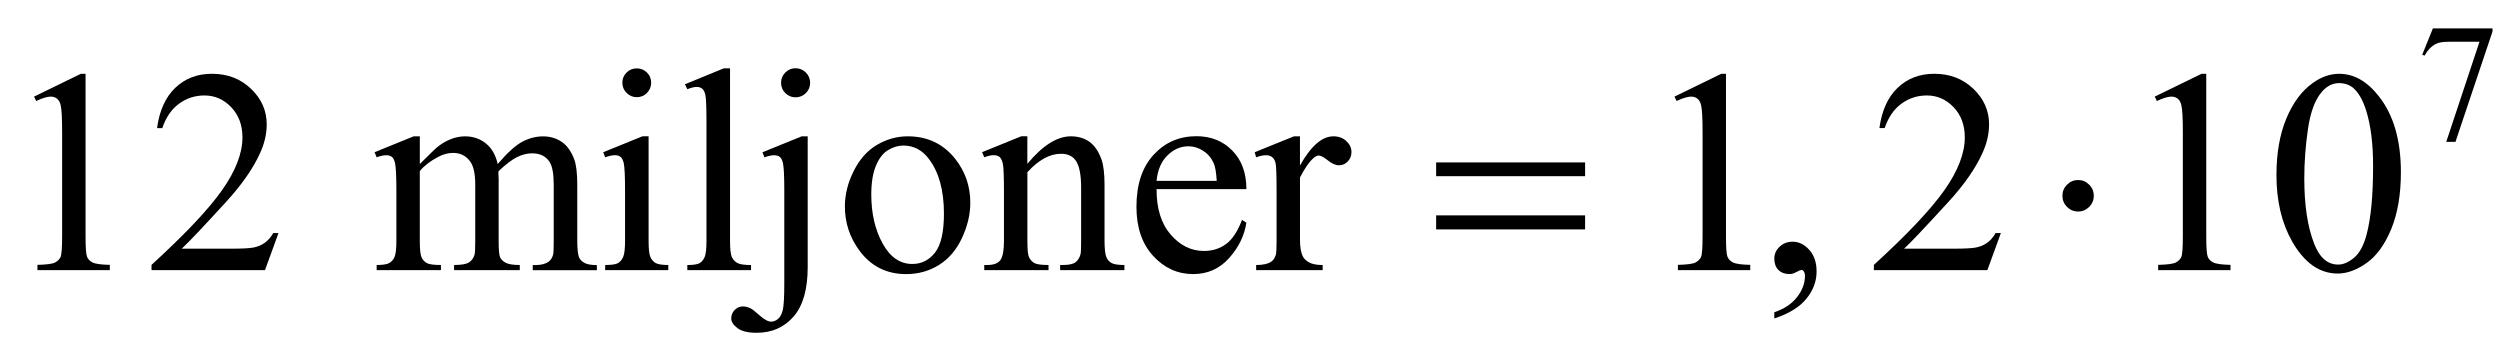 <?xml version="1.0" encoding="iso-8859-1"?>
<!-- Generator: Adobe Illustrator 16.0.0, SVG Export Plug-In . SVG Version: 6.00 Build 0)  -->
<!DOCTYPE svg PUBLIC "-//W3C//DTD SVG 1.1//EN" "http://www.w3.org/Graphics/SVG/1.1/DTD/svg11.dtd">
<svg version="1.1" id="Lager_1" xmlns="http://www.w3.org/2000/svg" xmlns:xlink="http://www.w3.org/1999/xlink" x="0px" y="0px"
	 width="107.559px" height="15.454px" viewBox="0 0 107.559 15.454" style="enable-background:new 0 0 107.559 15.454;"
	 xml:space="preserve">
<g>
	<g>
		<path d="M104.672,1.221h2.565v0.134l-1.595,4.75h-0.396l1.43-4.308h-1.316c-0.266,0-0.455,0.032-0.568,0.095
			c-0.197,0.108-0.356,0.275-0.477,0.501l-0.102-0.039L104.672,1.221z"/>
	</g>
	<g>
		<path d="M1.465,4.156l2.014-0.982h0.202v6.988c0,0.464,0.019,0.753,0.058,0.867c0.039,0.113,0.119,0.201,0.241,0.262
			c0.122,0.062,0.37,0.096,0.745,0.104v0.226H1.611v-0.226c0.391-0.009,0.643-0.042,0.757-0.101c0.114-0.06,0.193-0.139,0.238-0.238
			c0.044-0.1,0.067-0.397,0.067-0.895V5.694c0-0.602-0.021-0.988-0.061-1.159c-0.028-0.13-0.081-0.226-0.156-0.287
			S2.291,4.156,2.185,4.156c-0.15,0-0.36,0.063-0.628,0.189L1.465,4.156z"/>
		<path d="M11.981,10.028l-0.58,1.593H6.519v-0.226c1.437-1.311,2.447-2.381,3.033-3.211s0.879-1.589,0.879-2.276
			c0-0.525-0.161-0.956-0.482-1.294S9.243,4.107,8.795,4.107c-0.407,0-0.772,0.119-1.095,0.357C7.376,4.703,7.137,5.052,6.982,5.512
			H6.757C6.858,4.759,7.12,4.181,7.541,3.778c0.421-0.403,0.947-0.604,1.578-0.604c0.671,0,1.232,0.216,1.682,0.647
			c0.449,0.431,0.674,0.94,0.674,1.526c0,0.419-0.098,0.838-0.293,1.257c-0.301,0.659-0.79,1.357-1.465,2.093
			c-1.013,1.107-1.646,1.774-1.898,2.002h2.161c0.439,0,0.748-0.016,0.924-0.049c0.177-0.032,0.337-0.099,0.479-0.198
			c0.143-0.1,0.267-0.241,0.373-0.424H11.981z"/>
		<path d="M18.063,7.056c0.407-0.407,0.647-0.641,0.72-0.702c0.183-0.154,0.38-0.274,0.592-0.36
			c0.211-0.085,0.421-0.128,0.628-0.128c0.35,0,0.651,0.102,0.903,0.306c0.252,0.203,0.421,0.498,0.506,0.885
			c0.419-0.488,0.773-0.809,1.062-0.961c0.289-0.152,0.586-0.229,0.891-0.229c0.297,0,0.561,0.077,0.791,0.229
			c0.23,0.153,0.412,0.402,0.546,0.748c0.089,0.236,0.134,0.606,0.134,1.111v2.404c0,0.351,0.026,0.59,0.08,0.721
			c0.041,0.089,0.116,0.166,0.226,0.229c0.11,0.063,0.289,0.095,0.537,0.095v0.22h-2.759v-0.22h0.116
			c0.24,0,0.427-0.047,0.562-0.141c0.093-0.064,0.161-0.169,0.201-0.312c0.016-0.068,0.024-0.266,0.024-0.592V7.953
			c0-0.456-0.055-0.777-0.165-0.965c-0.158-0.26-0.413-0.391-0.763-0.391c-0.216,0-0.433,0.054-0.65,0.162
			c-0.218,0.108-0.481,0.308-0.791,0.601l-0.012,0.067l0.012,0.263v2.667c0,0.383,0.021,0.621,0.064,0.715
			c0.043,0.093,0.123,0.172,0.241,0.234c0.118,0.063,0.319,0.095,0.604,0.095v0.22h-2.826v-0.22c0.309,0,0.522-0.036,0.638-0.11
			c0.116-0.072,0.196-0.183,0.241-0.329c0.021-0.069,0.031-0.271,0.031-0.604V7.953c0-0.456-0.067-0.784-0.202-0.983
			c-0.179-0.26-0.429-0.391-0.75-0.391c-0.22,0-0.438,0.059-0.653,0.177c-0.338,0.179-0.598,0.38-0.781,0.604v2.997
			c0,0.366,0.025,0.604,0.076,0.715c0.051,0.109,0.126,0.191,0.226,0.247c0.1,0.055,0.302,0.082,0.607,0.082v0.22h-2.765v-0.22
			c0.256,0,0.436-0.027,0.537-0.082c0.102-0.056,0.179-0.143,0.232-0.263s0.08-0.354,0.08-0.699V8.222
			c0-0.615-0.019-1.011-0.055-1.19c-0.028-0.134-0.073-0.227-0.134-0.278c-0.061-0.051-0.145-0.076-0.25-0.076
			c-0.114,0-0.25,0.031-0.409,0.091l-0.092-0.22l1.685-0.684h0.263V7.056z"/>
		<path d="M27.905,5.865v4.492c0,0.351,0.025,0.583,0.076,0.699s0.126,0.202,0.226,0.26c0.1,0.057,0.282,0.085,0.546,0.085v0.22
			h-2.716v-0.22c0.272,0,0.456-0.026,0.549-0.079s0.168-0.141,0.223-0.263c0.055-0.122,0.083-0.356,0.083-0.702V8.203
			c0-0.606-0.018-0.999-0.055-1.178c-0.028-0.13-0.073-0.221-0.134-0.272c-0.062-0.051-0.145-0.076-0.25-0.076
			c-0.114,0-0.252,0.031-0.415,0.091l-0.085-0.22l1.685-0.684H27.905z M27.398,2.942c0.171,0,0.316,0.06,0.437,0.18
			s0.18,0.266,0.18,0.437s-0.06,0.317-0.18,0.439s-0.266,0.183-0.437,0.183s-0.317-0.061-0.439-0.183s-0.183-0.269-0.183-0.439
			s0.06-0.316,0.18-0.437S27.223,2.942,27.398,2.942z"/>
		<path d="M31.409,2.942v7.416c0,0.351,0.025,0.582,0.076,0.696c0.051,0.113,0.129,0.2,0.235,0.259
			c0.106,0.06,0.303,0.089,0.592,0.089v0.22h-2.741v-0.22c0.256,0,0.431-0.026,0.525-0.079s0.167-0.141,0.22-0.263
			s0.079-0.356,0.079-0.702V5.279c0-0.63-0.014-1.018-0.042-1.163c-0.028-0.144-0.074-0.243-0.137-0.296
			c-0.063-0.053-0.144-0.08-0.241-0.08c-0.106,0-0.24,0.033-0.403,0.098l-0.104-0.213l1.667-0.684H31.409z"/>
		<path d="M34.75,5.865v5.628c0,0.956-0.204,1.666-0.61,2.13s-0.936,0.695-1.587,0.695c-0.37,0-0.645-0.066-0.824-0.201
			c-0.179-0.134-0.269-0.272-0.269-0.415s0.05-0.265,0.149-0.366s0.217-0.152,0.351-0.152c0.106,0,0.214,0.026,0.324,0.079
			c0.069,0.028,0.202,0.132,0.4,0.309c0.197,0.177,0.363,0.266,0.497,0.266c0.098,0,0.193-0.038,0.287-0.113
			s0.163-0.201,0.208-0.378c0.045-0.178,0.067-0.561,0.067-1.15v-3.98c0-0.614-0.018-1.009-0.055-1.184
			c-0.028-0.134-0.073-0.227-0.134-0.278c-0.061-0.051-0.145-0.076-0.25-0.076c-0.114,0-0.252,0.031-0.415,0.091l-0.085-0.22
			l1.685-0.684H34.75z M34.226,2.936c0.175,0,0.323,0.062,0.445,0.184s0.184,0.271,0.184,0.445c0,0.171-0.062,0.317-0.184,0.439
			S34.4,4.187,34.226,4.187c-0.171,0-0.317-0.061-0.439-0.183s-0.183-0.269-0.183-0.439c0-0.175,0.061-0.323,0.183-0.445
			S34.055,2.936,34.226,2.936z"/>
		<path d="M39.054,5.865c0.846,0,1.526,0.322,2.039,0.965c0.436,0.549,0.653,1.18,0.653,1.892c0,0.501-0.12,1.007-0.36,1.521
			c-0.24,0.512-0.571,0.898-0.992,1.159c-0.421,0.261-0.89,0.391-1.407,0.391c-0.842,0-1.511-0.336-2.008-1.007
			c-0.419-0.565-0.629-1.2-0.629-1.904c0-0.513,0.127-1.022,0.382-1.529c0.254-0.506,0.589-0.881,1.004-1.123
			C38.151,5.987,38.59,5.865,39.054,5.865z M38.865,6.262c-0.215,0-0.432,0.064-0.65,0.192c-0.218,0.128-0.394,0.353-0.528,0.674
			s-0.201,0.734-0.201,1.239c0,0.813,0.162,1.516,0.485,2.105c0.324,0.59,0.75,0.885,1.279,0.885c0.395,0,0.72-0.162,0.977-0.488
			c0.256-0.325,0.385-0.885,0.385-1.679c0-0.992-0.214-1.773-0.641-2.343C39.681,6.458,39.312,6.262,38.865,6.262z"/>
		<path d="M44.2,7.05c0.655-0.79,1.279-1.185,1.874-1.185c0.305,0,0.568,0.077,0.788,0.229c0.22,0.153,0.395,0.404,0.524,0.754
			c0.09,0.244,0.135,0.619,0.135,1.123v2.386c0,0.354,0.028,0.595,0.085,0.721c0.045,0.102,0.117,0.181,0.217,0.238
			c0.1,0.057,0.284,0.085,0.553,0.085v0.22h-2.765v-0.22h0.116c0.261,0,0.443-0.04,0.546-0.119c0.104-0.079,0.176-0.196,0.217-0.351
			c0.016-0.062,0.024-0.253,0.024-0.574V8.069c0-0.509-0.066-0.878-0.198-1.108c-0.132-0.229-0.355-0.345-0.668-0.345
			c-0.484,0-0.966,0.265-1.446,0.793v2.948c0,0.379,0.022,0.612,0.067,0.702c0.057,0.118,0.135,0.204,0.235,0.26
			c0.1,0.055,0.302,0.082,0.607,0.082v0.22h-2.765v-0.22h0.122c0.285,0,0.477-0.072,0.577-0.217c0.1-0.145,0.149-0.42,0.149-0.827
			V8.282c0-0.671-0.015-1.08-0.046-1.227c-0.03-0.146-0.077-0.246-0.14-0.299c-0.063-0.053-0.147-0.08-0.253-0.08
			c-0.114,0-0.25,0.031-0.409,0.091l-0.092-0.22l1.685-0.684H44.2V7.05z"/>
		<path d="M49.76,8.136c-0.004,0.83,0.197,1.481,0.604,1.953c0.407,0.473,0.885,0.708,1.435,0.708c0.366,0,0.685-0.101,0.955-0.302
			s0.498-0.546,0.681-1.034l0.189,0.121c-0.086,0.558-0.334,1.065-0.745,1.523c-0.411,0.458-0.925,0.687-1.544,0.687
			c-0.671,0-1.246-0.262-1.724-0.784c-0.479-0.522-0.717-1.226-0.717-2.109c0-0.956,0.245-1.701,0.735-2.236
			s1.106-0.803,1.847-0.803c0.626,0,1.141,0.207,1.544,0.62s0.604,0.965,0.604,1.657H49.76z M49.76,7.782h2.588
			c-0.021-0.358-0.063-0.61-0.128-0.757c-0.102-0.228-0.253-0.407-0.455-0.537c-0.201-0.13-0.412-0.195-0.631-0.195
			c-0.338,0-0.64,0.131-0.907,0.394C49.96,6.949,49.805,7.314,49.76,7.782z"/>
		<path d="M55.929,5.865v1.258c0.468-0.838,0.948-1.258,1.44-1.258c0.224,0,0.409,0.068,0.556,0.205
			c0.146,0.137,0.22,0.294,0.22,0.473c0,0.159-0.053,0.293-0.159,0.403c-0.105,0.11-0.231,0.165-0.378,0.165
			c-0.143,0-0.303-0.07-0.479-0.21c-0.177-0.14-0.308-0.21-0.394-0.21c-0.073,0-0.152,0.041-0.238,0.122
			c-0.183,0.167-0.372,0.441-0.567,0.824v2.679c0,0.31,0.039,0.544,0.116,0.702c0.053,0.11,0.146,0.202,0.28,0.274
			c0.135,0.074,0.328,0.11,0.58,0.11v0.22h-2.862v-0.22c0.285,0,0.496-0.045,0.635-0.134c0.102-0.065,0.173-0.169,0.214-0.312
			c0.02-0.069,0.03-0.267,0.03-0.593V8.197c0-0.651-0.014-1.039-0.04-1.163c-0.026-0.124-0.075-0.214-0.146-0.271
			s-0.16-0.085-0.266-0.085c-0.126,0-0.269,0.031-0.427,0.091l-0.062-0.22l1.69-0.684H55.929z"/>
		<path d="M72.042,4.156l2.014-0.982h0.202v6.988c0,0.464,0.019,0.753,0.058,0.867c0.039,0.113,0.119,0.201,0.241,0.262
			c0.122,0.062,0.37,0.096,0.745,0.104v0.226h-3.113v-0.226c0.391-0.009,0.643-0.042,0.757-0.101
			c0.114-0.06,0.193-0.139,0.238-0.238s0.067-0.397,0.067-0.895V5.694c0-0.602-0.021-0.988-0.062-1.159
			c-0.028-0.13-0.08-0.226-0.155-0.287c-0.076-0.061-0.166-0.092-0.271-0.092c-0.151,0-0.36,0.063-0.629,0.189L72.042,4.156z"/>
		<path d="M76.337,13.702v-0.269c0.419-0.138,0.743-0.353,0.973-0.644c0.23-0.291,0.346-0.6,0.346-0.925
			c0-0.077-0.019-0.143-0.056-0.195c-0.028-0.037-0.057-0.055-0.085-0.055c-0.045,0-0.143,0.04-0.293,0.122
			c-0.073,0.036-0.15,0.055-0.232,0.055c-0.199,0-0.357-0.059-0.476-0.177s-0.177-0.281-0.177-0.488c0-0.199,0.076-0.37,0.229-0.513
			s0.339-0.214,0.559-0.214c0.269,0,0.507,0.117,0.717,0.351c0.21,0.234,0.314,0.545,0.314,0.931c0,0.42-0.146,0.81-0.437,1.169
			C77.428,13.211,76.967,13.495,76.337,13.702z"/>
		<path d="M86.084,10.028l-0.58,1.593h-4.883v-0.226c1.437-1.311,2.447-2.381,3.033-3.211s0.879-1.589,0.879-2.276
			c0-0.525-0.16-0.956-0.481-1.294c-0.322-0.338-0.706-0.507-1.154-0.507c-0.406,0-0.771,0.119-1.096,0.357
			c-0.323,0.238-0.562,0.587-0.717,1.047h-0.226c0.102-0.753,0.363-1.331,0.784-1.733c0.421-0.403,0.947-0.604,1.578-0.604
			c0.671,0,1.231,0.216,1.681,0.647c0.45,0.431,0.675,0.94,0.675,1.526c0,0.419-0.098,0.838-0.293,1.257
			c-0.301,0.659-0.789,1.357-1.465,2.093c-1.014,1.107-1.646,1.774-1.898,2.002h2.161c0.439,0,0.747-0.016,0.925-0.049
			c0.177-0.032,0.336-0.099,0.479-0.198s0.267-0.241,0.373-0.424H86.084z"/>
		<path d="M92.705,4.156l2.014-0.982h0.202v6.988c0,0.464,0.019,0.753,0.058,0.867c0.039,0.113,0.119,0.201,0.241,0.262
			c0.122,0.062,0.37,0.096,0.745,0.104v0.226h-3.113v-0.226c0.391-0.009,0.643-0.042,0.757-0.101
			c0.114-0.06,0.193-0.139,0.238-0.238s0.067-0.397,0.067-0.895V5.694c0-0.602-0.021-0.988-0.062-1.159
			c-0.028-0.13-0.08-0.226-0.155-0.287c-0.076-0.061-0.166-0.092-0.271-0.092c-0.151,0-0.36,0.063-0.629,0.189L92.705,4.156z"/>
		<path d="M97.941,7.532c0-0.944,0.143-1.757,0.428-2.438c0.285-0.681,0.663-1.189,1.135-1.523c0.367-0.264,0.745-0.396,1.136-0.396
			c0.635,0,1.204,0.323,1.709,0.971c0.631,0.801,0.946,1.888,0.946,3.259c0,0.96-0.139,1.776-0.415,2.448
			c-0.277,0.671-0.63,1.158-1.06,1.461c-0.429,0.304-0.843,0.455-1.242,0.455c-0.789,0-1.446-0.466-1.971-1.397
			C98.164,9.585,97.941,8.639,97.941,7.532z M99.139,7.685c0,1.139,0.14,2.069,0.421,2.789c0.231,0.606,0.577,0.909,1.037,0.909
			c0.22,0,0.448-0.099,0.684-0.296c0.236-0.197,0.415-0.528,0.537-0.991c0.188-0.7,0.281-1.687,0.281-2.961
			c0-0.944-0.098-1.731-0.293-2.362c-0.146-0.468-0.336-0.799-0.567-0.995c-0.167-0.135-0.369-0.202-0.604-0.202
			c-0.277,0-0.523,0.124-0.739,0.373c-0.293,0.337-0.492,0.869-0.598,1.593S99.139,6.98,99.139,7.685z"/>
	</g>
	<g>
		<path d="M61.788,6.988h6.409v0.592h-6.409V6.988z M61.788,9.266h6.409v0.604h-6.409V9.266z"/>
		<path d="M90.082,8.423c0,0.188-0.066,0.347-0.199,0.479c-0.132,0.132-0.289,0.198-0.473,0.198c-0.188,0-0.347-0.066-0.479-0.198
			c-0.132-0.133-0.198-0.292-0.198-0.479c0-0.187,0.066-0.347,0.198-0.479c0.133-0.132,0.292-0.199,0.479-0.199
			c0.184,0,0.341,0.066,0.473,0.199C90.016,8.076,90.082,8.236,90.082,8.423z"/>
	</g>
</g>
<g id="theGroup">
</g>
</svg>
